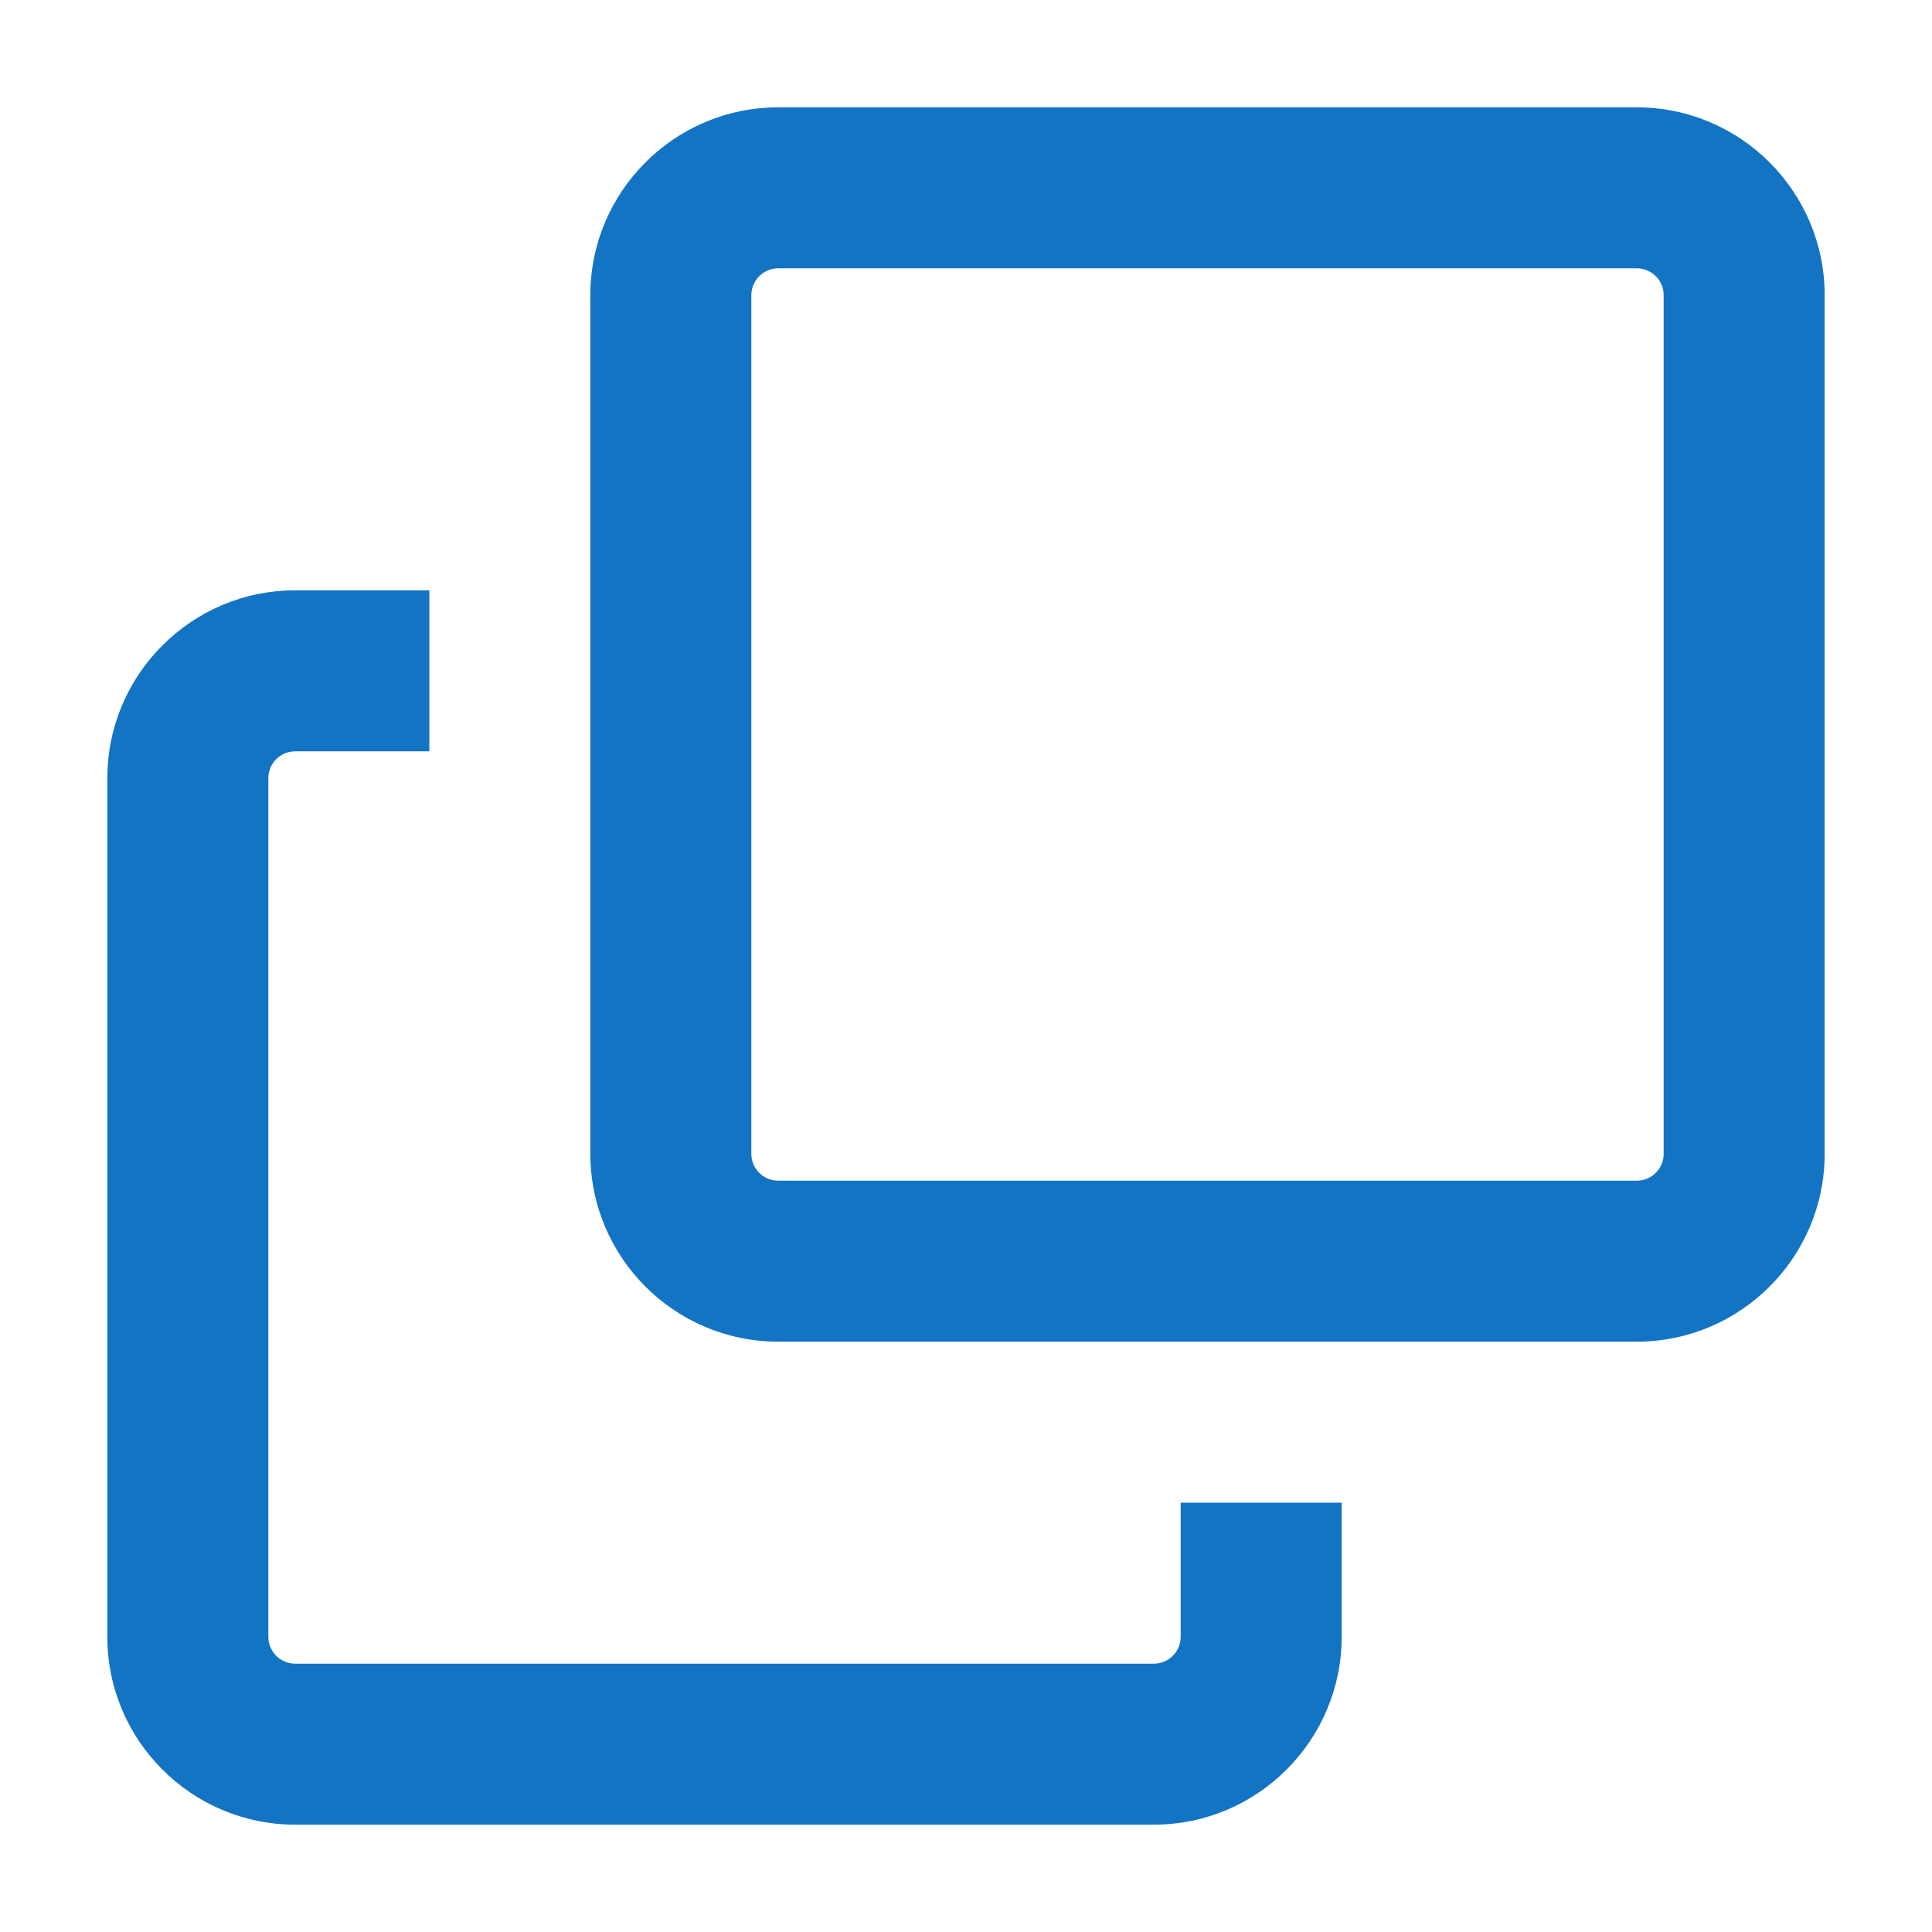 <svg width="18" height="18" viewBox="0 0 18 18" fill="none" xmlns="http://www.w3.org/2000/svg">
<path d="M15.25 12.5H7.25C6.285 12.5 5.5 11.715 5.5 10.75V2.75C5.5 1.785 6.285 1 7.25 1H15.25C16.215 1 17 1.785 17 2.75V10.75C17 11.715 16.215 12.5 15.25 12.5ZM7.25 2.5C7.112 2.5 7 2.612 7 2.75V10.75C7 10.888 7.112 11 7.25 11H15.25C15.388 11 15.5 10.888 15.5 10.75V2.75C15.5 2.612 15.388 2.5 15.25 2.5H7.25ZM12.5 15.25V14H11V15.25C11 15.388 10.888 15.5 10.75 15.5H2.75C2.612 15.5 2.5 15.388 2.5 15.25V7.25C2.5 7.112 2.612 7 2.75 7H4V5.5H2.75C1.785 5.5 1 6.285 1 7.25V15.25C1 16.215 1.785 17 2.75 17H10.75C11.715 17 12.5 16.215 12.5 15.25Z" fill="#1474C4"/>
</svg>
